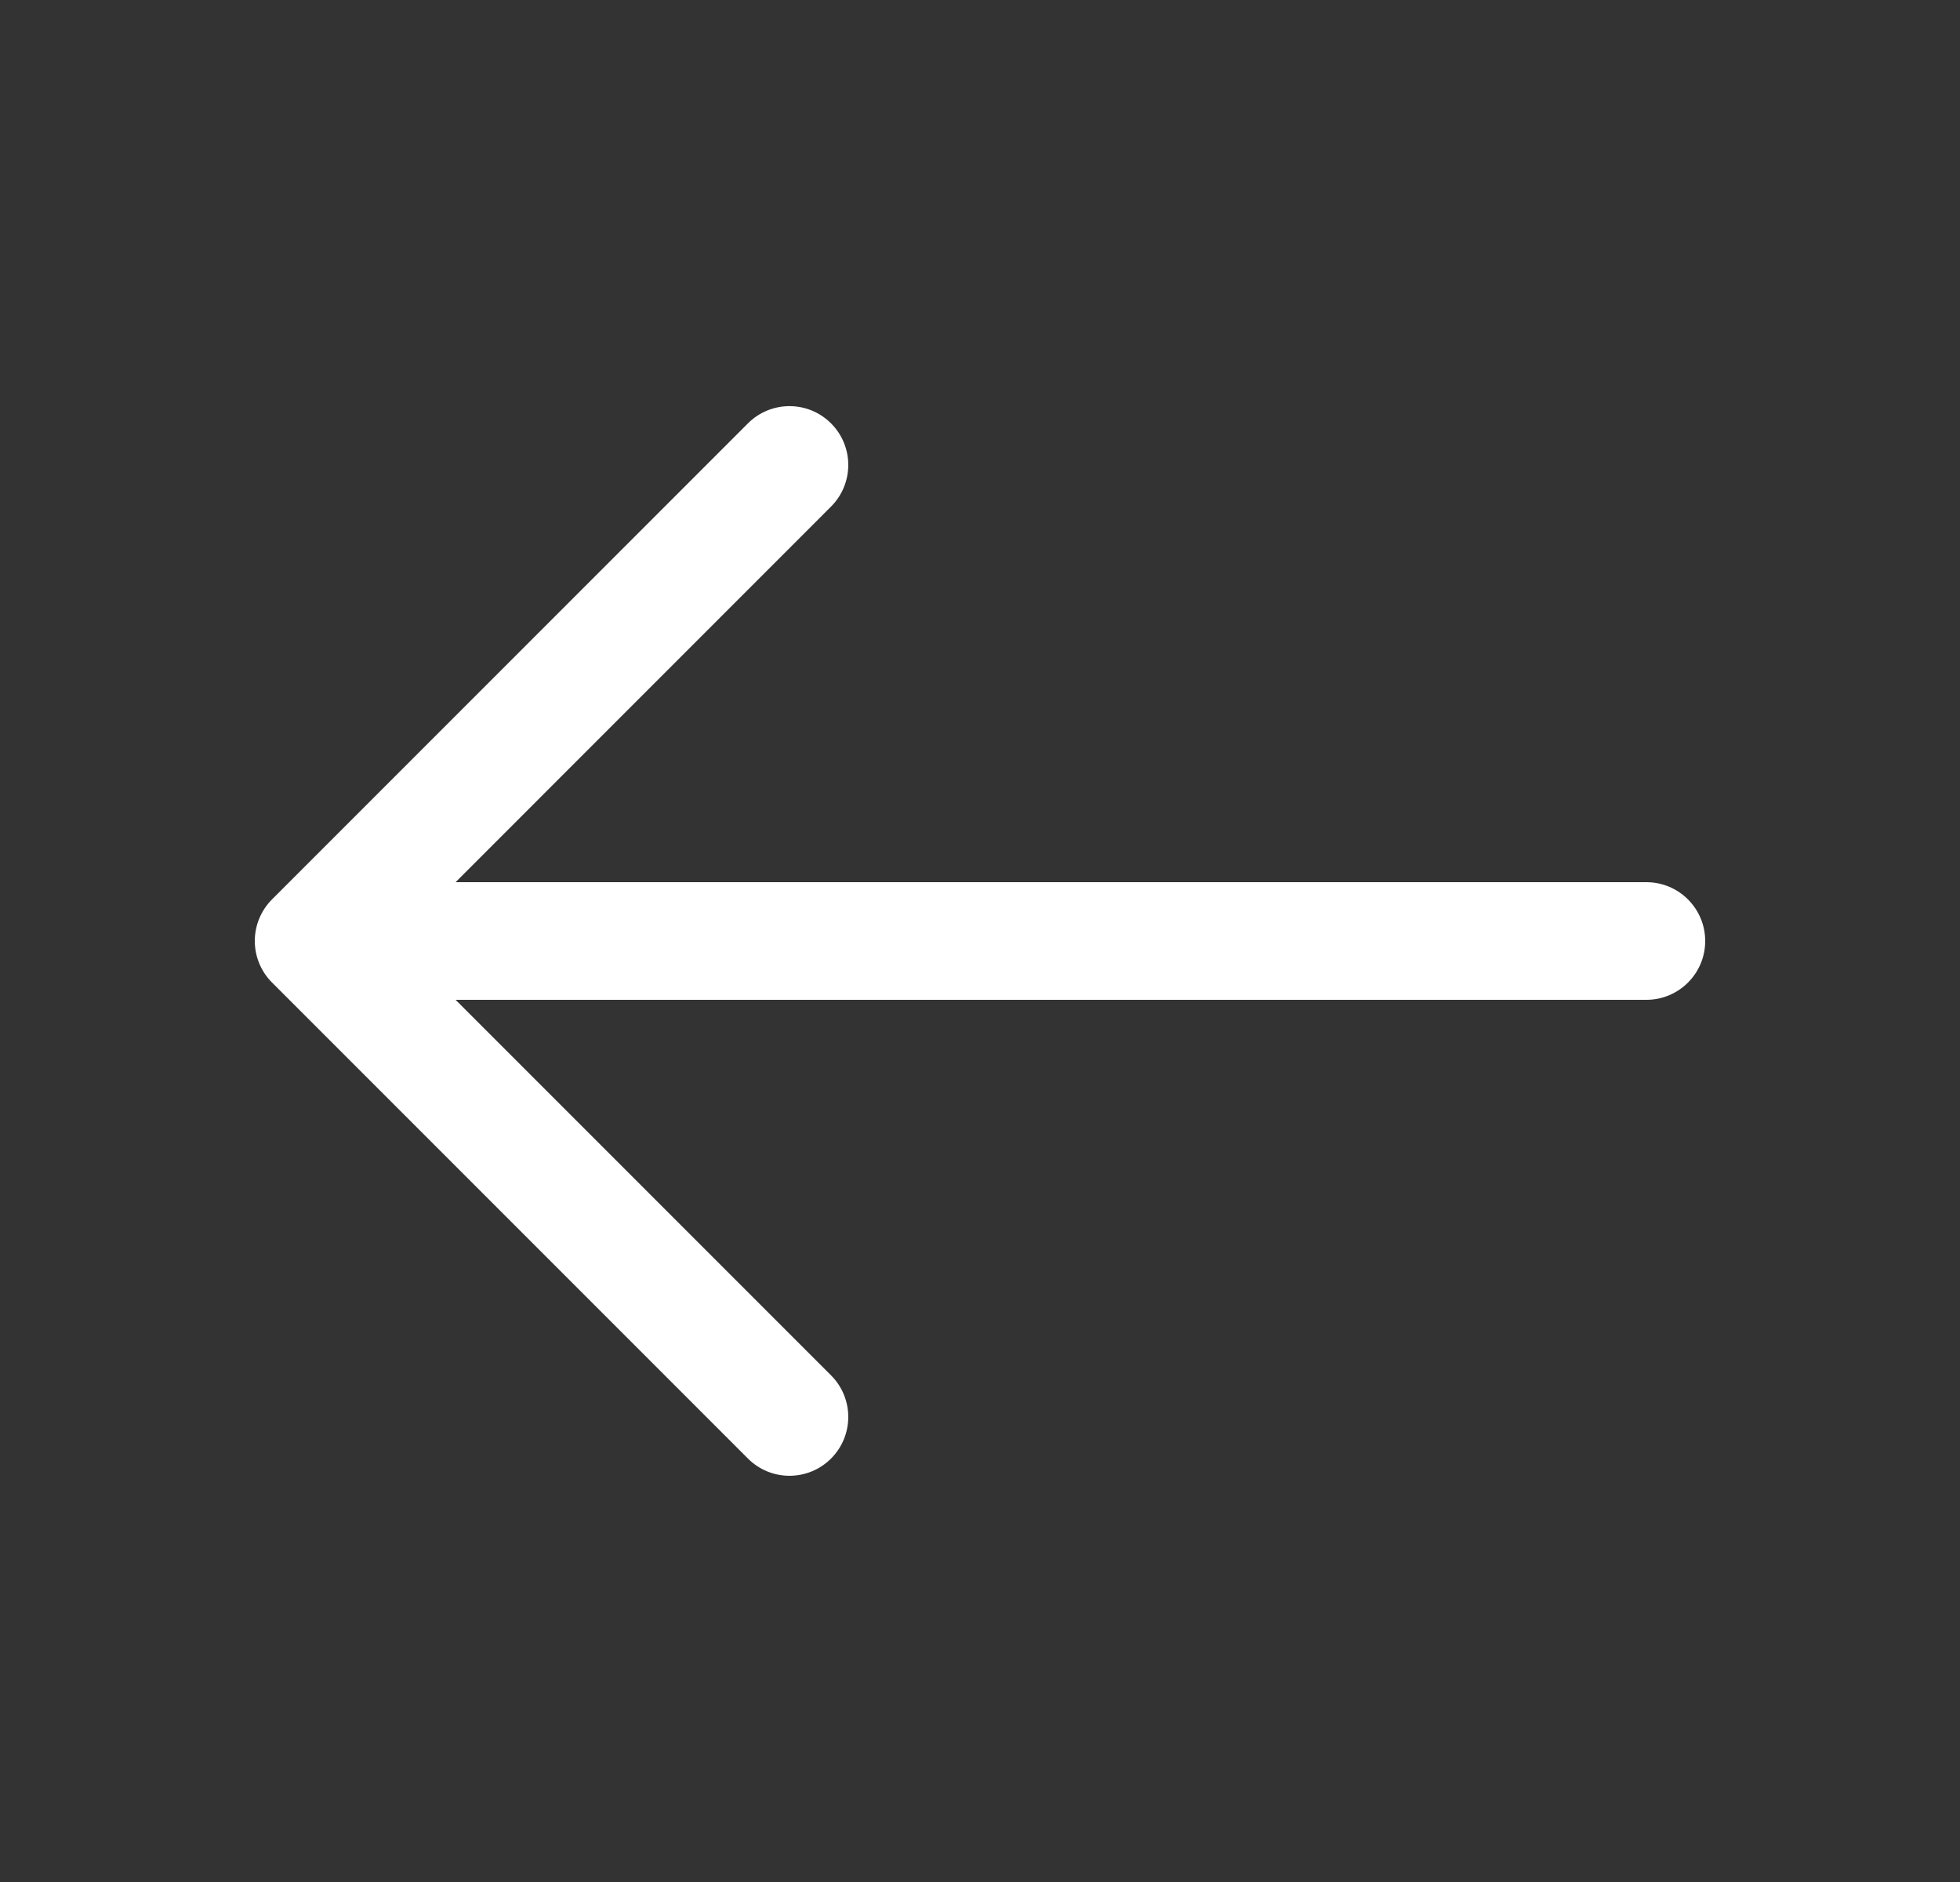 <svg width="25" height="24" viewBox="0 0 25 24" fill="none" xmlns="http://www.w3.org/2000/svg">
<rect x="0" y="0" width="25" height="24" fill="#333333" stroke="none"/>
<path fill-rule="evenodd" clip-rule="evenodd" d="M10.6 5.399C10.893 5.692 10.893 6.167 10.6 6.46L5.061 12L10.6 17.539C10.893 17.832 10.893 18.307 10.6 18.6C10.307 18.893 9.833 18.893 9.54 18.6L3.47 12.53C3.329 12.389 3.25 12.199 3.25 12C3.25 11.801 3.329 11.61 3.47 11.469L9.54 5.399C9.833 5.106 10.307 5.106 10.6 5.399Z" fill="white"/>
<path fill-rule="evenodd" clip-rule="evenodd" d="M3.42 12C3.42 11.586 3.756 11.25 4.17 11.25H21C21.414 11.25 21.75 11.586 21.75 12C21.75 12.414 21.414 12.75 21 12.75H4.17C3.756 12.75 3.42 12.414 3.42 12Z" fill="white"/>
</svg>
